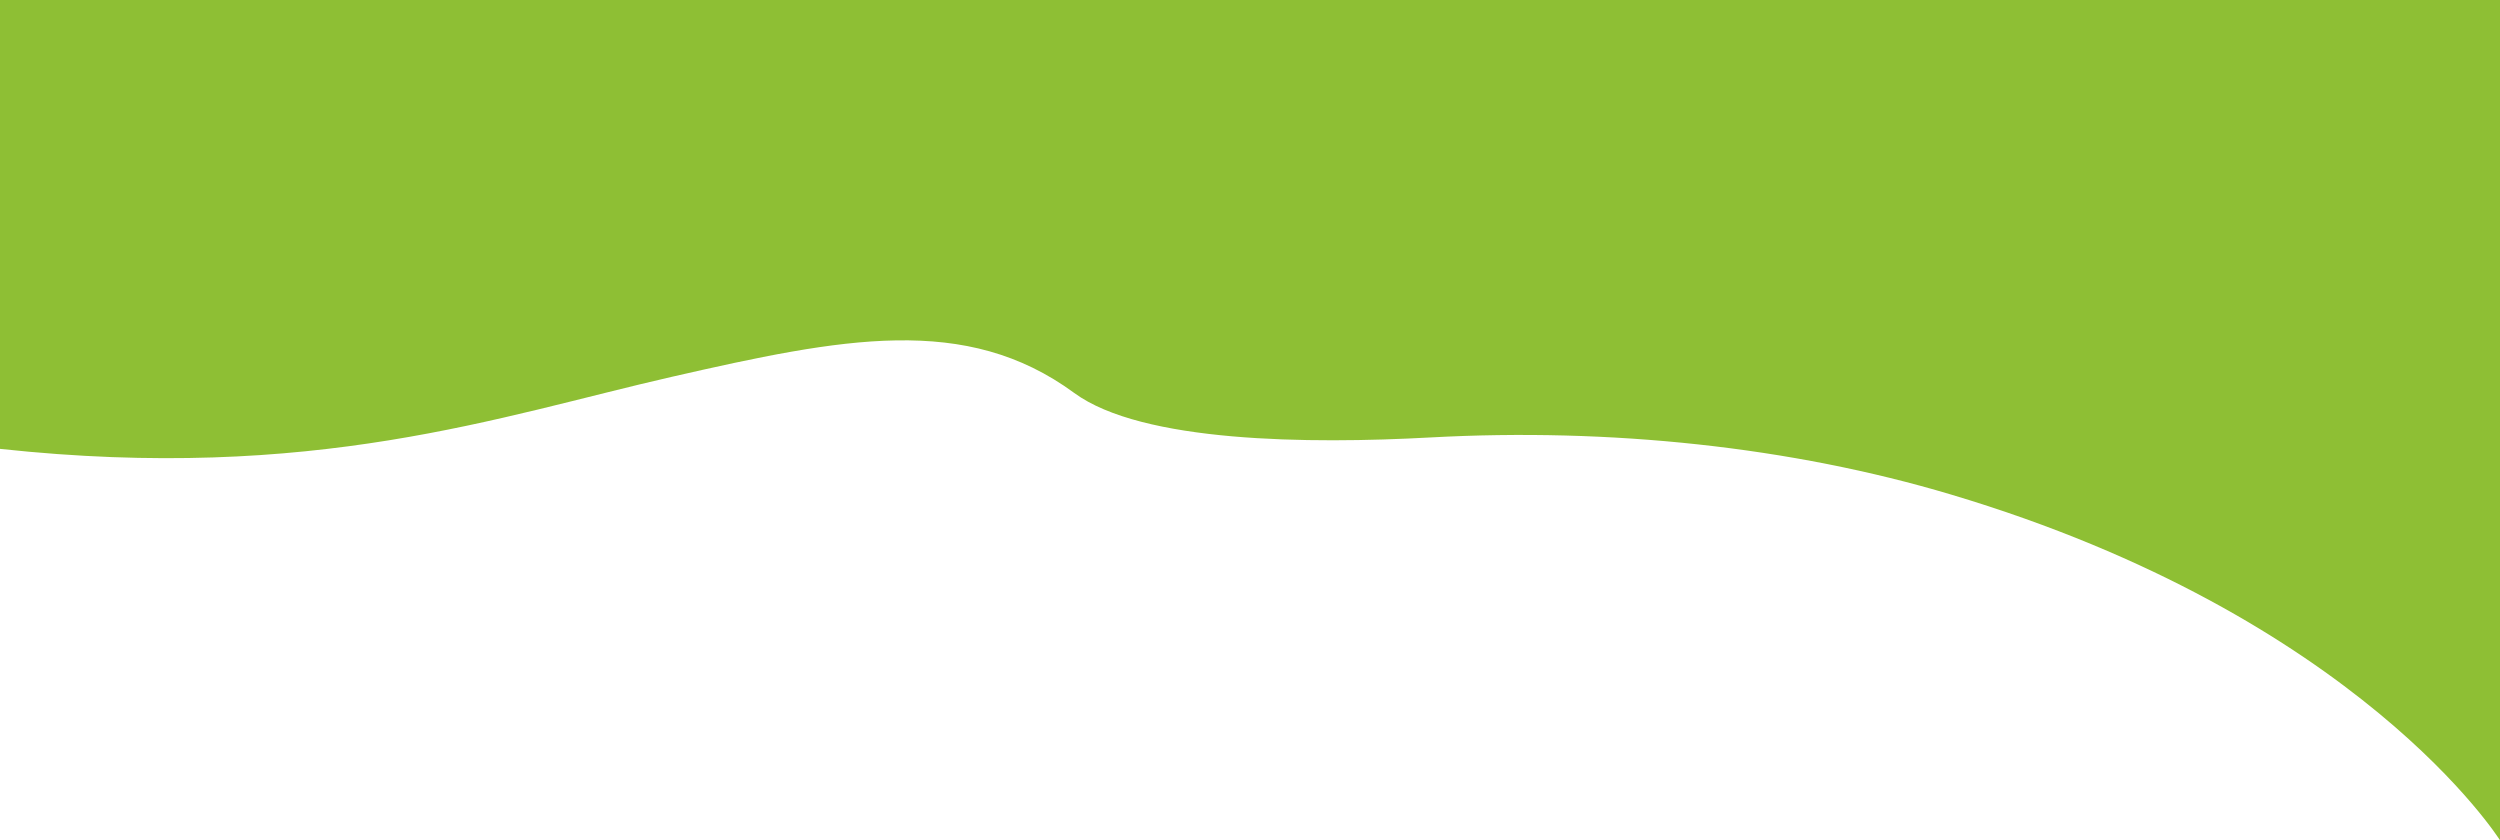<svg id="a39dbaed-1bc5-4fc6-ac5b-2a094ec3ef00" data-name="Livello 1" xmlns="http://www.w3.org/2000/svg" viewBox="0 0 1440 484"><defs><style>.a32ab08a-cb0b-4f80-8758-86840d5222a7{fill:#8ebf34;}</style></defs><path class="a32ab08a-cb0b-4f80-8758-86840d5222a7" d="M304.15,781.61v258.55c180.75,19.51,287.73-18.84,387-41.51,98.4-22.48,169.27-36.56,231.75,9.3,39,28.63,135.16,29.46,205.2,25.63,103.44-5.65,207.75,5.41,299.62,32.82,235.54,70.27,316.43,199.21,316.43,199.21v-484Z" transform="translate(-304.15 -781.61)"/></svg>